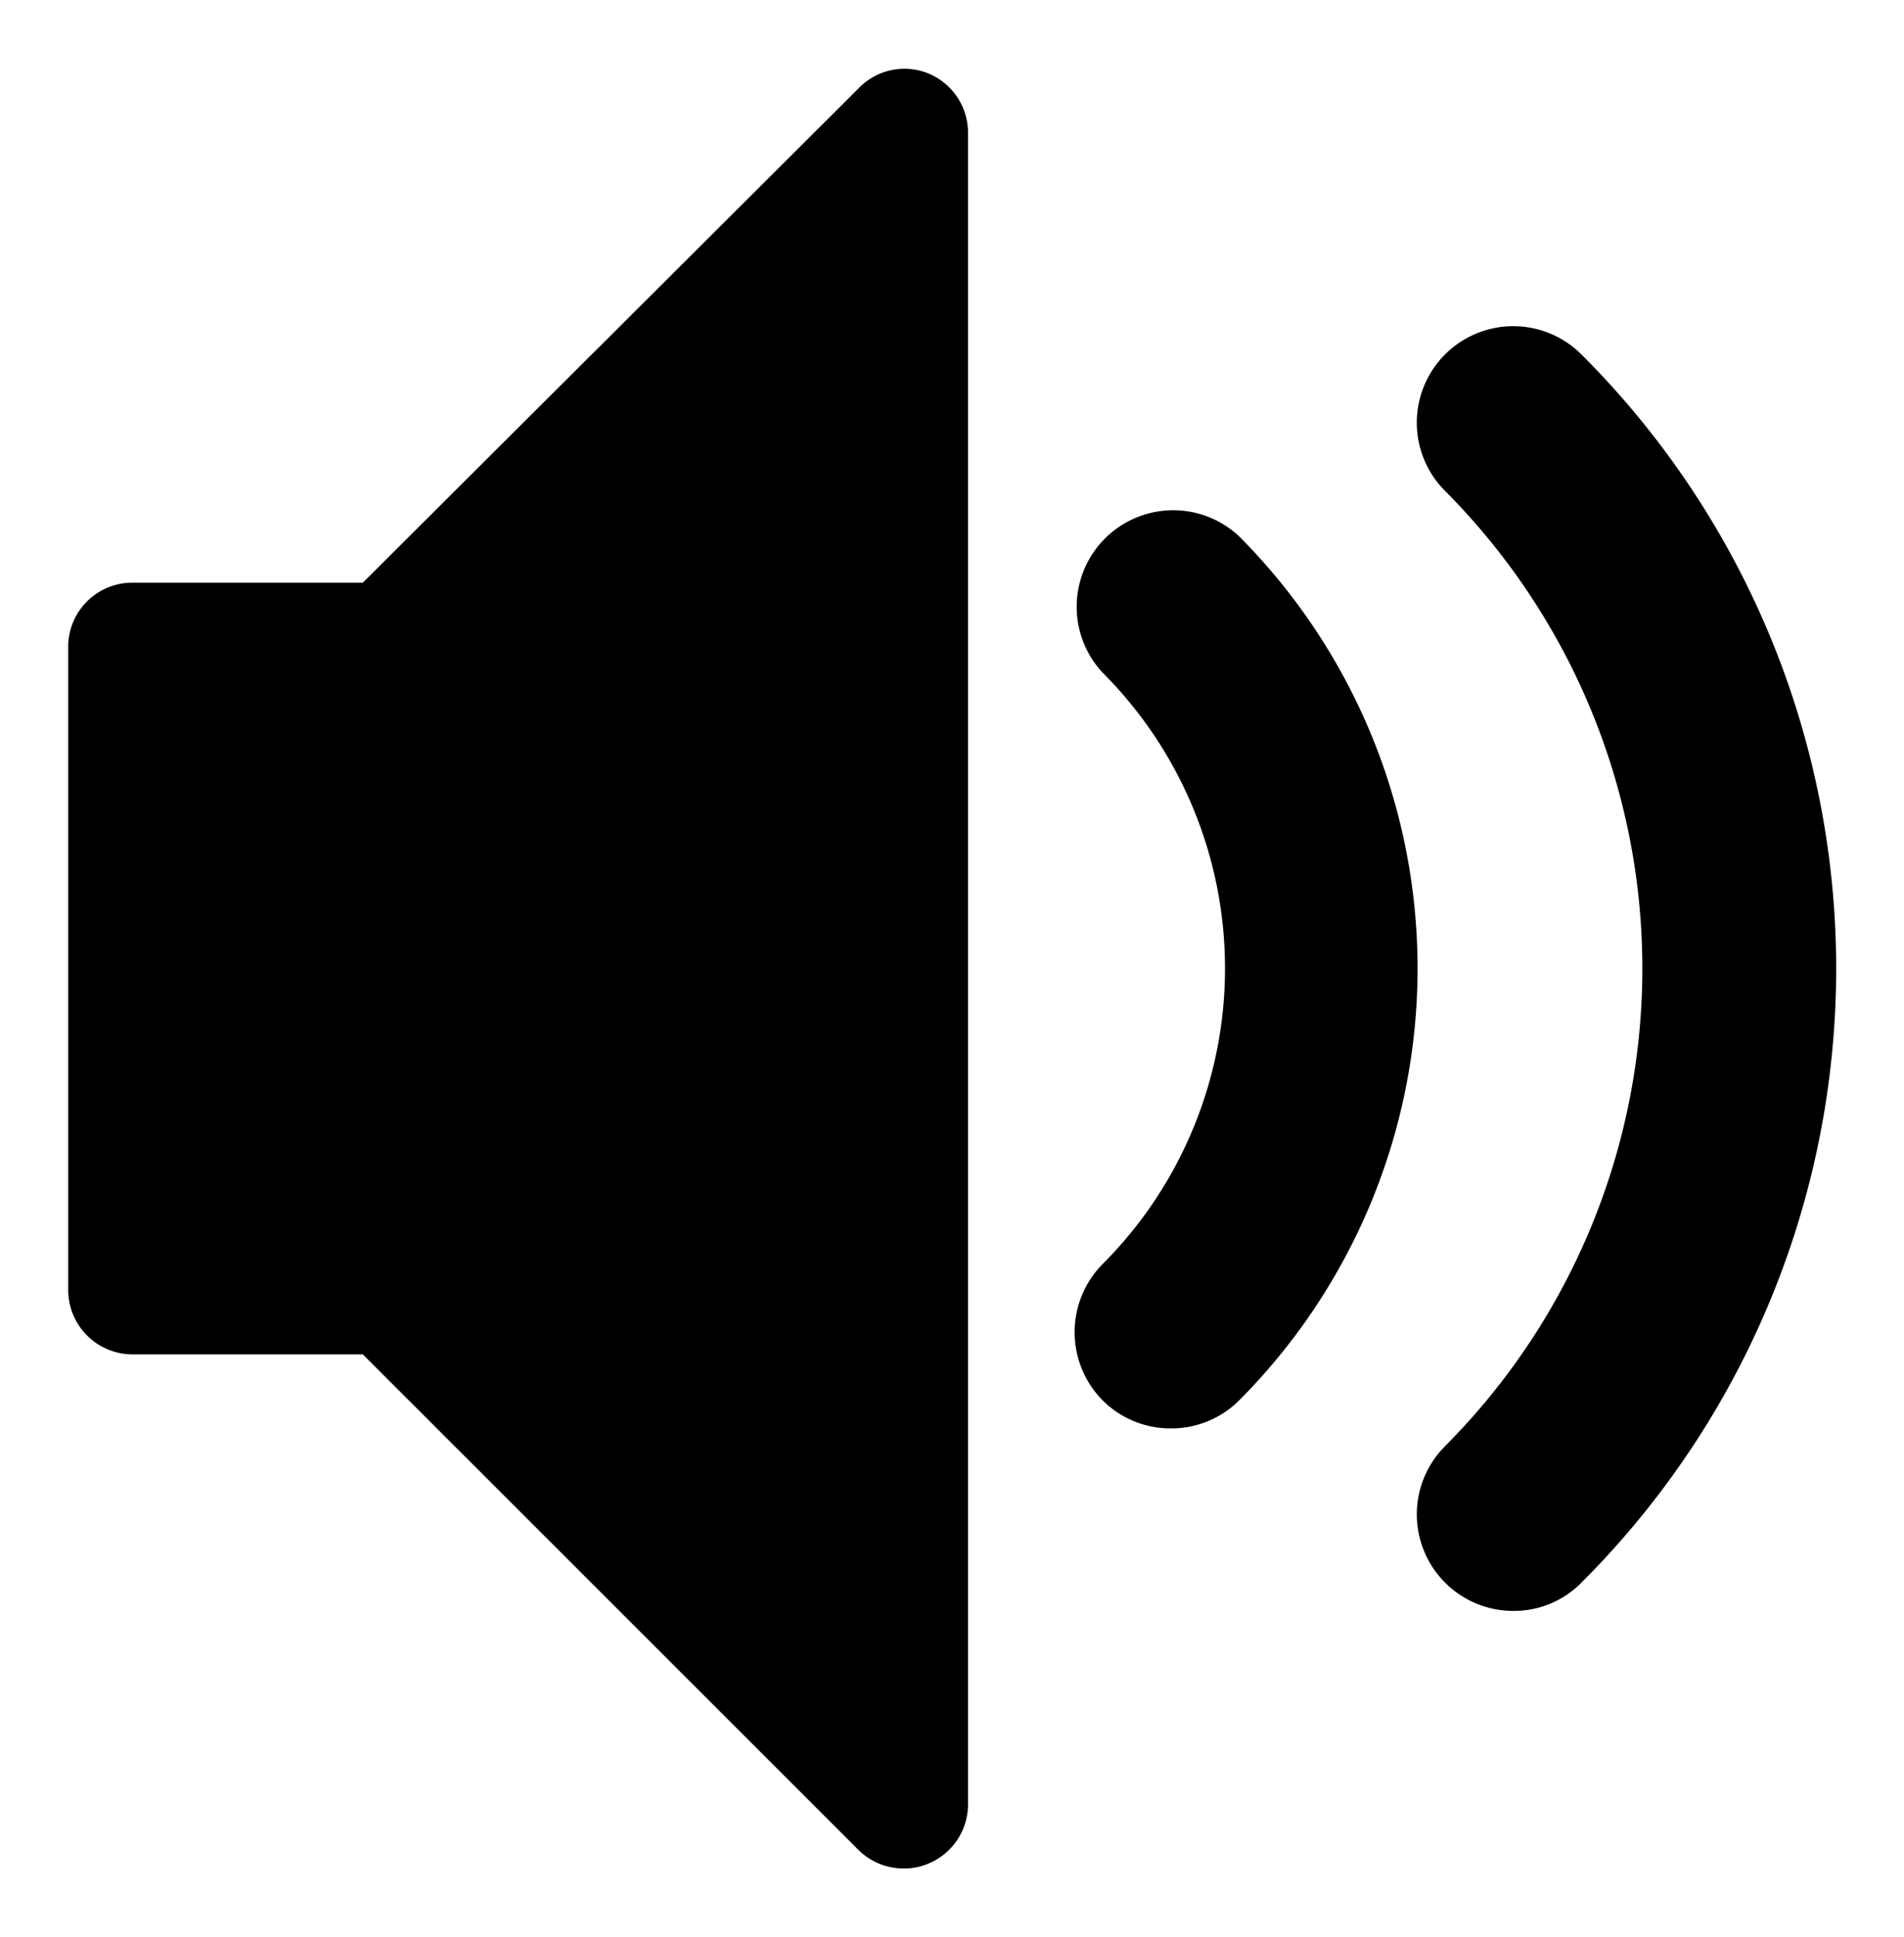<svg id="Icon_Pack_1B-" data-name="Icon Pack 1B-" xmlns="http://www.w3.org/2000/svg" viewBox="0 0 55.84 56.77"><path d="M36.34,15.72a2.83,2.83,0,0,0-4,4,12.26,12.26,0,0,1,0,17.33,2.84,2.84,0,0,0,0,4,2.81,2.81,0,0,0,2,.82h0a2.81,2.81,0,0,0,2-.82A17.94,17.94,0,0,0,36.34,15.72Z"/><path d="M46.38,10.39a2.82,2.82,0,0,0-4,4,19.83,19.83,0,0,1,0,28,2.83,2.83,0,0,0,2,4.83h0a2.77,2.77,0,0,0,2-.83,25.42,25.42,0,0,0,0-36Z"/><path d="M27.22,2.15a1.86,1.86,0,0,0-2,.4L10.64,17.08H3.88A1.88,1.88,0,0,0,2,19V37.81A1.89,1.89,0,0,0,3.88,39.7h6.76L25.17,54.22a1.88,1.88,0,0,0,1.33.55,1.78,1.78,0,0,0,.72-.14,1.88,1.88,0,0,0,1.17-1.74v-49A1.88,1.88,0,0,0,27.22,2.15Z"/></svg>